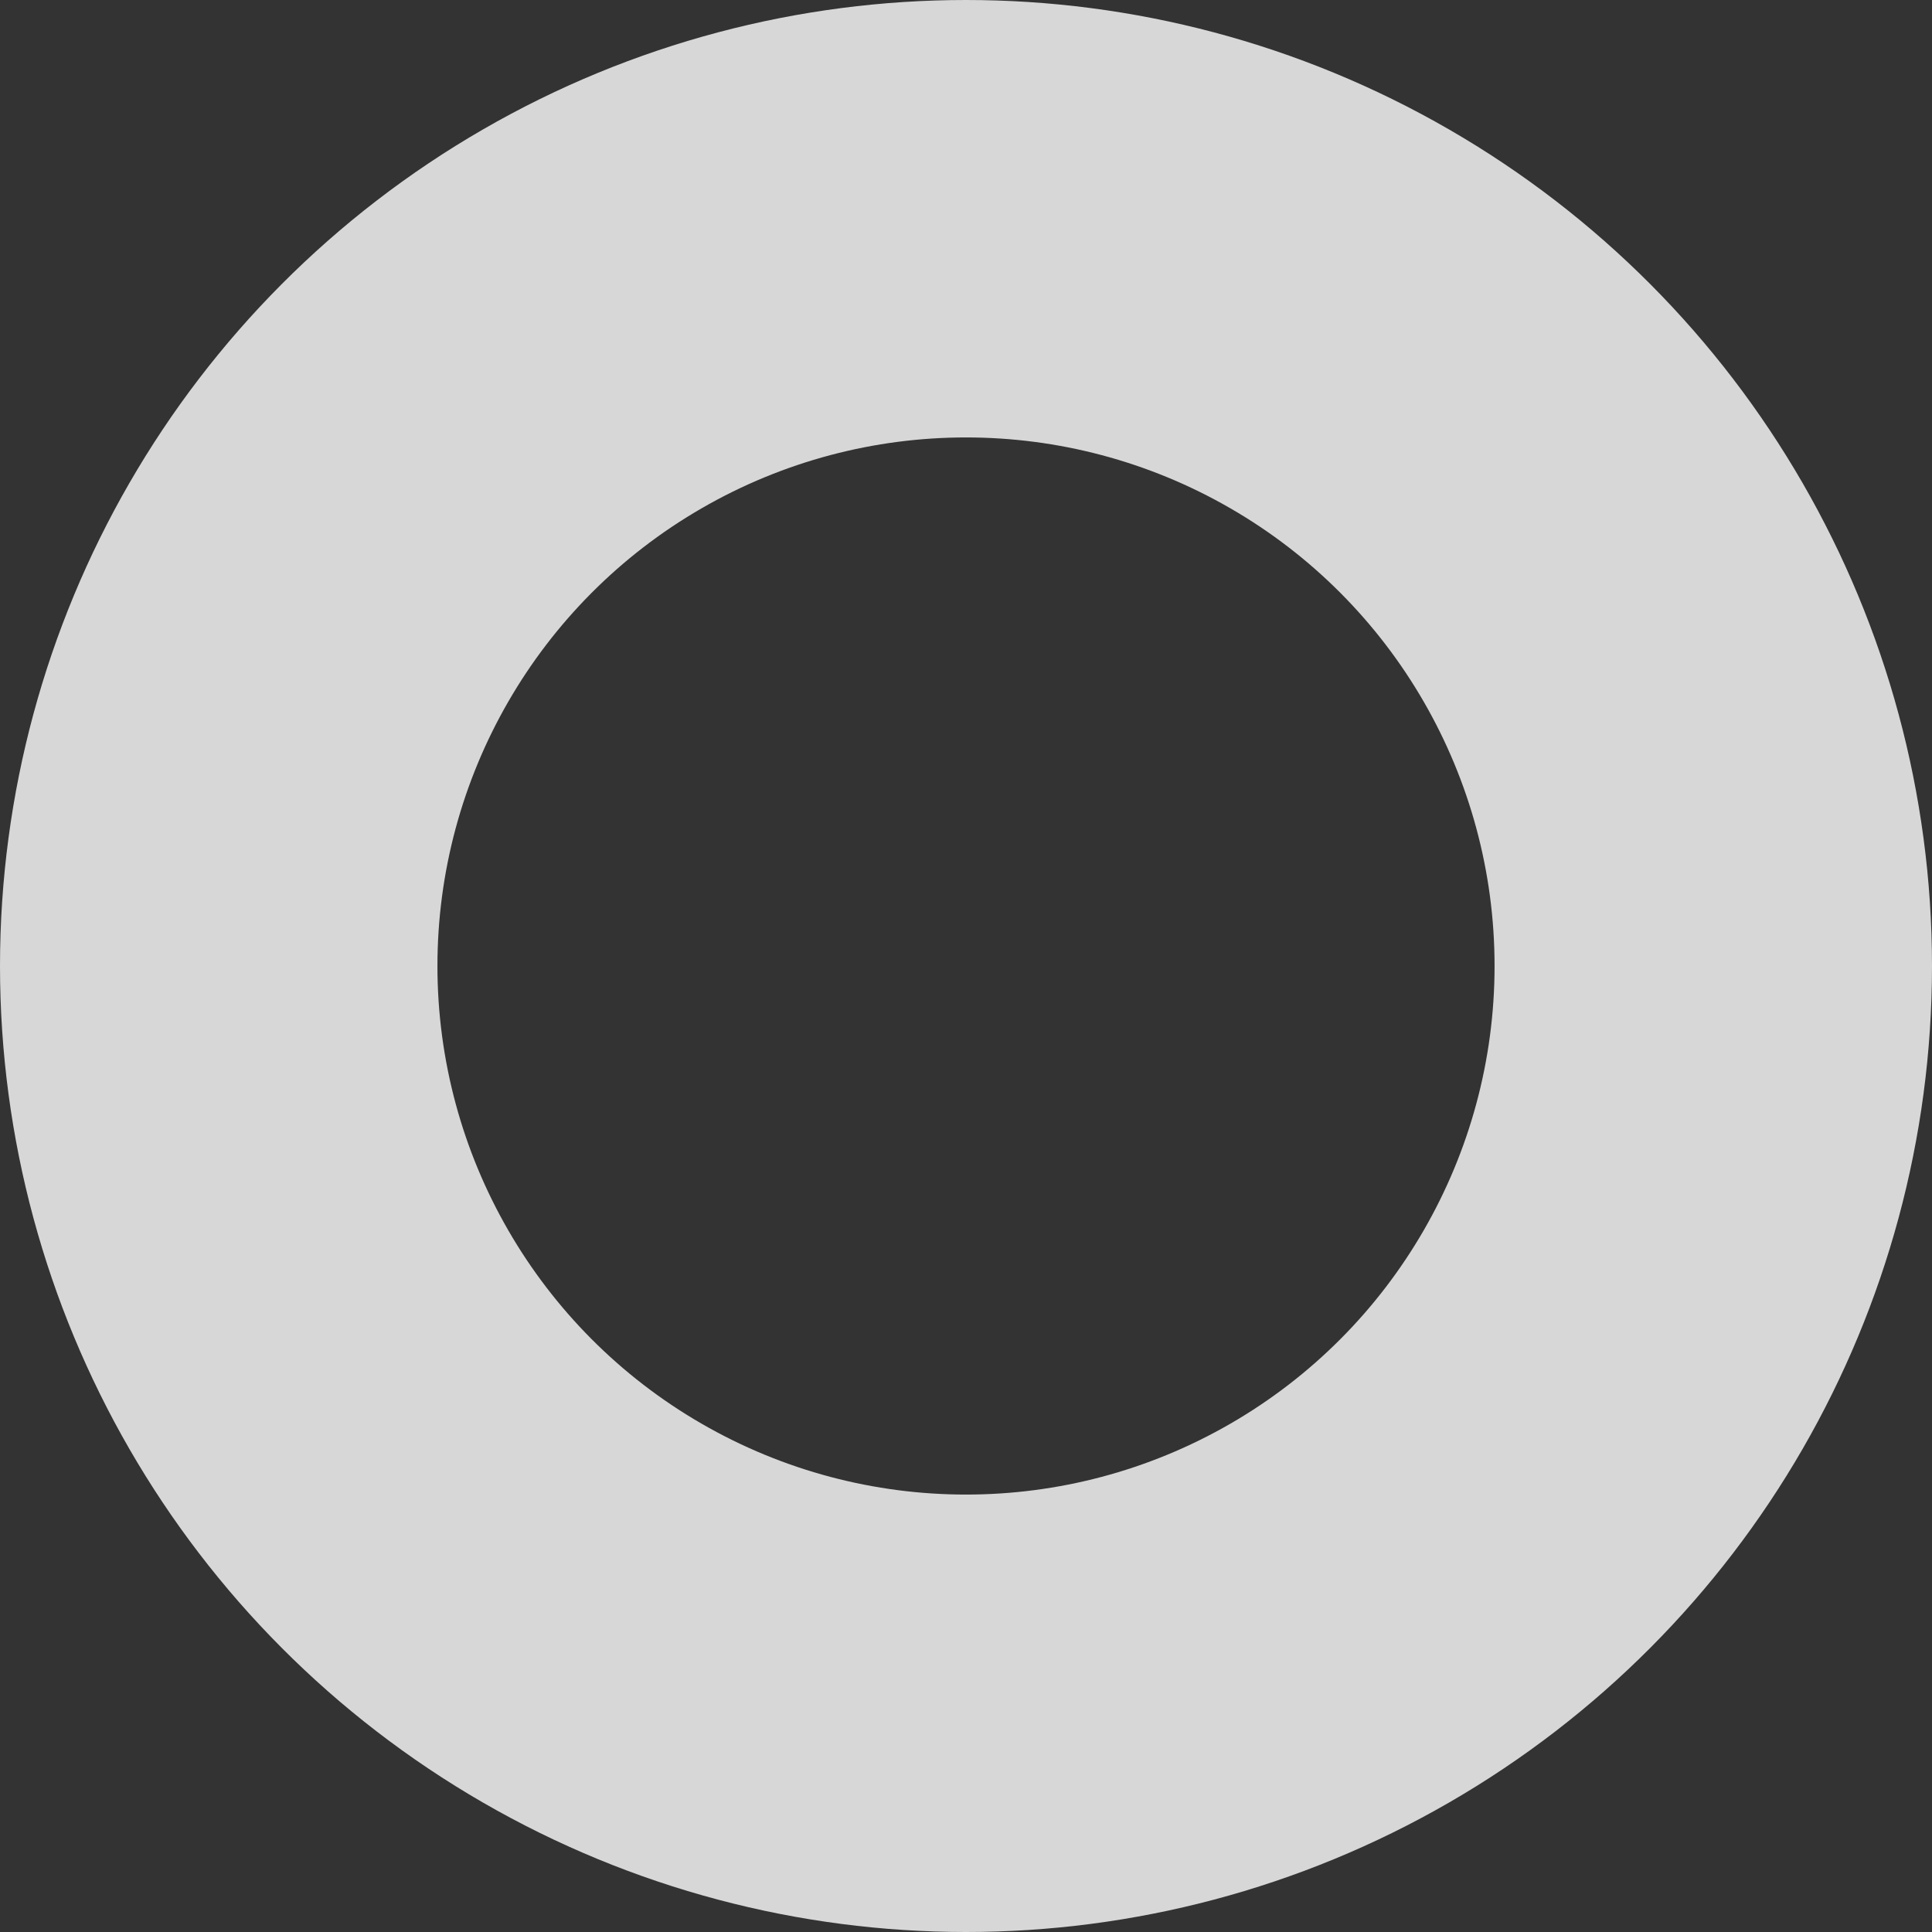 <?xml version="1.0" encoding="UTF-8" standalone="no"?>
<svg width="53px" height="53px" viewBox="0 0 53 53" version="1.1" xmlns="http://www.w3.org/2000/svg" xmlns:xlink="http://www.w3.org/1999/xlink" xmlns:sketch="http://www.bohemiancoding.com/sketch/ns">
    <rect x="0" y="0" width="53" height="53" fill="#333333" stroke="none"/>
    <!-- Generator: Sketch 3.3.2 (12043) - http://www.bohemiancoding.com/sketch -->
    <title>bg-stroke-2</title>
    <desc>Created with Sketch.</desc>
    <defs></defs>
    <g id="Page-1" stroke="none" stroke-width="1" fill="none" fill-rule="evenodd" sketch:type="MSPage">
        <g id="v7" sketch:type="MSArtboardGroup" transform="translate(-441, -611)" stroke="#FFFFFF" stroke-opacity="0.802" stroke-width="12">
            <g id="hero-section" sketch:type="MSLayerGroup" transform="translate(79.5, 50)">
                <g id="BG-strokes" transform="translate(0.5, 8)" sketch:type="MSShapeGroup">
                    <circle id="bg-stroke-2" cx="387.5" cy="579.5" r="20.5"></circle>
                </g>
            </g>
        </g>
    </g>
</svg>